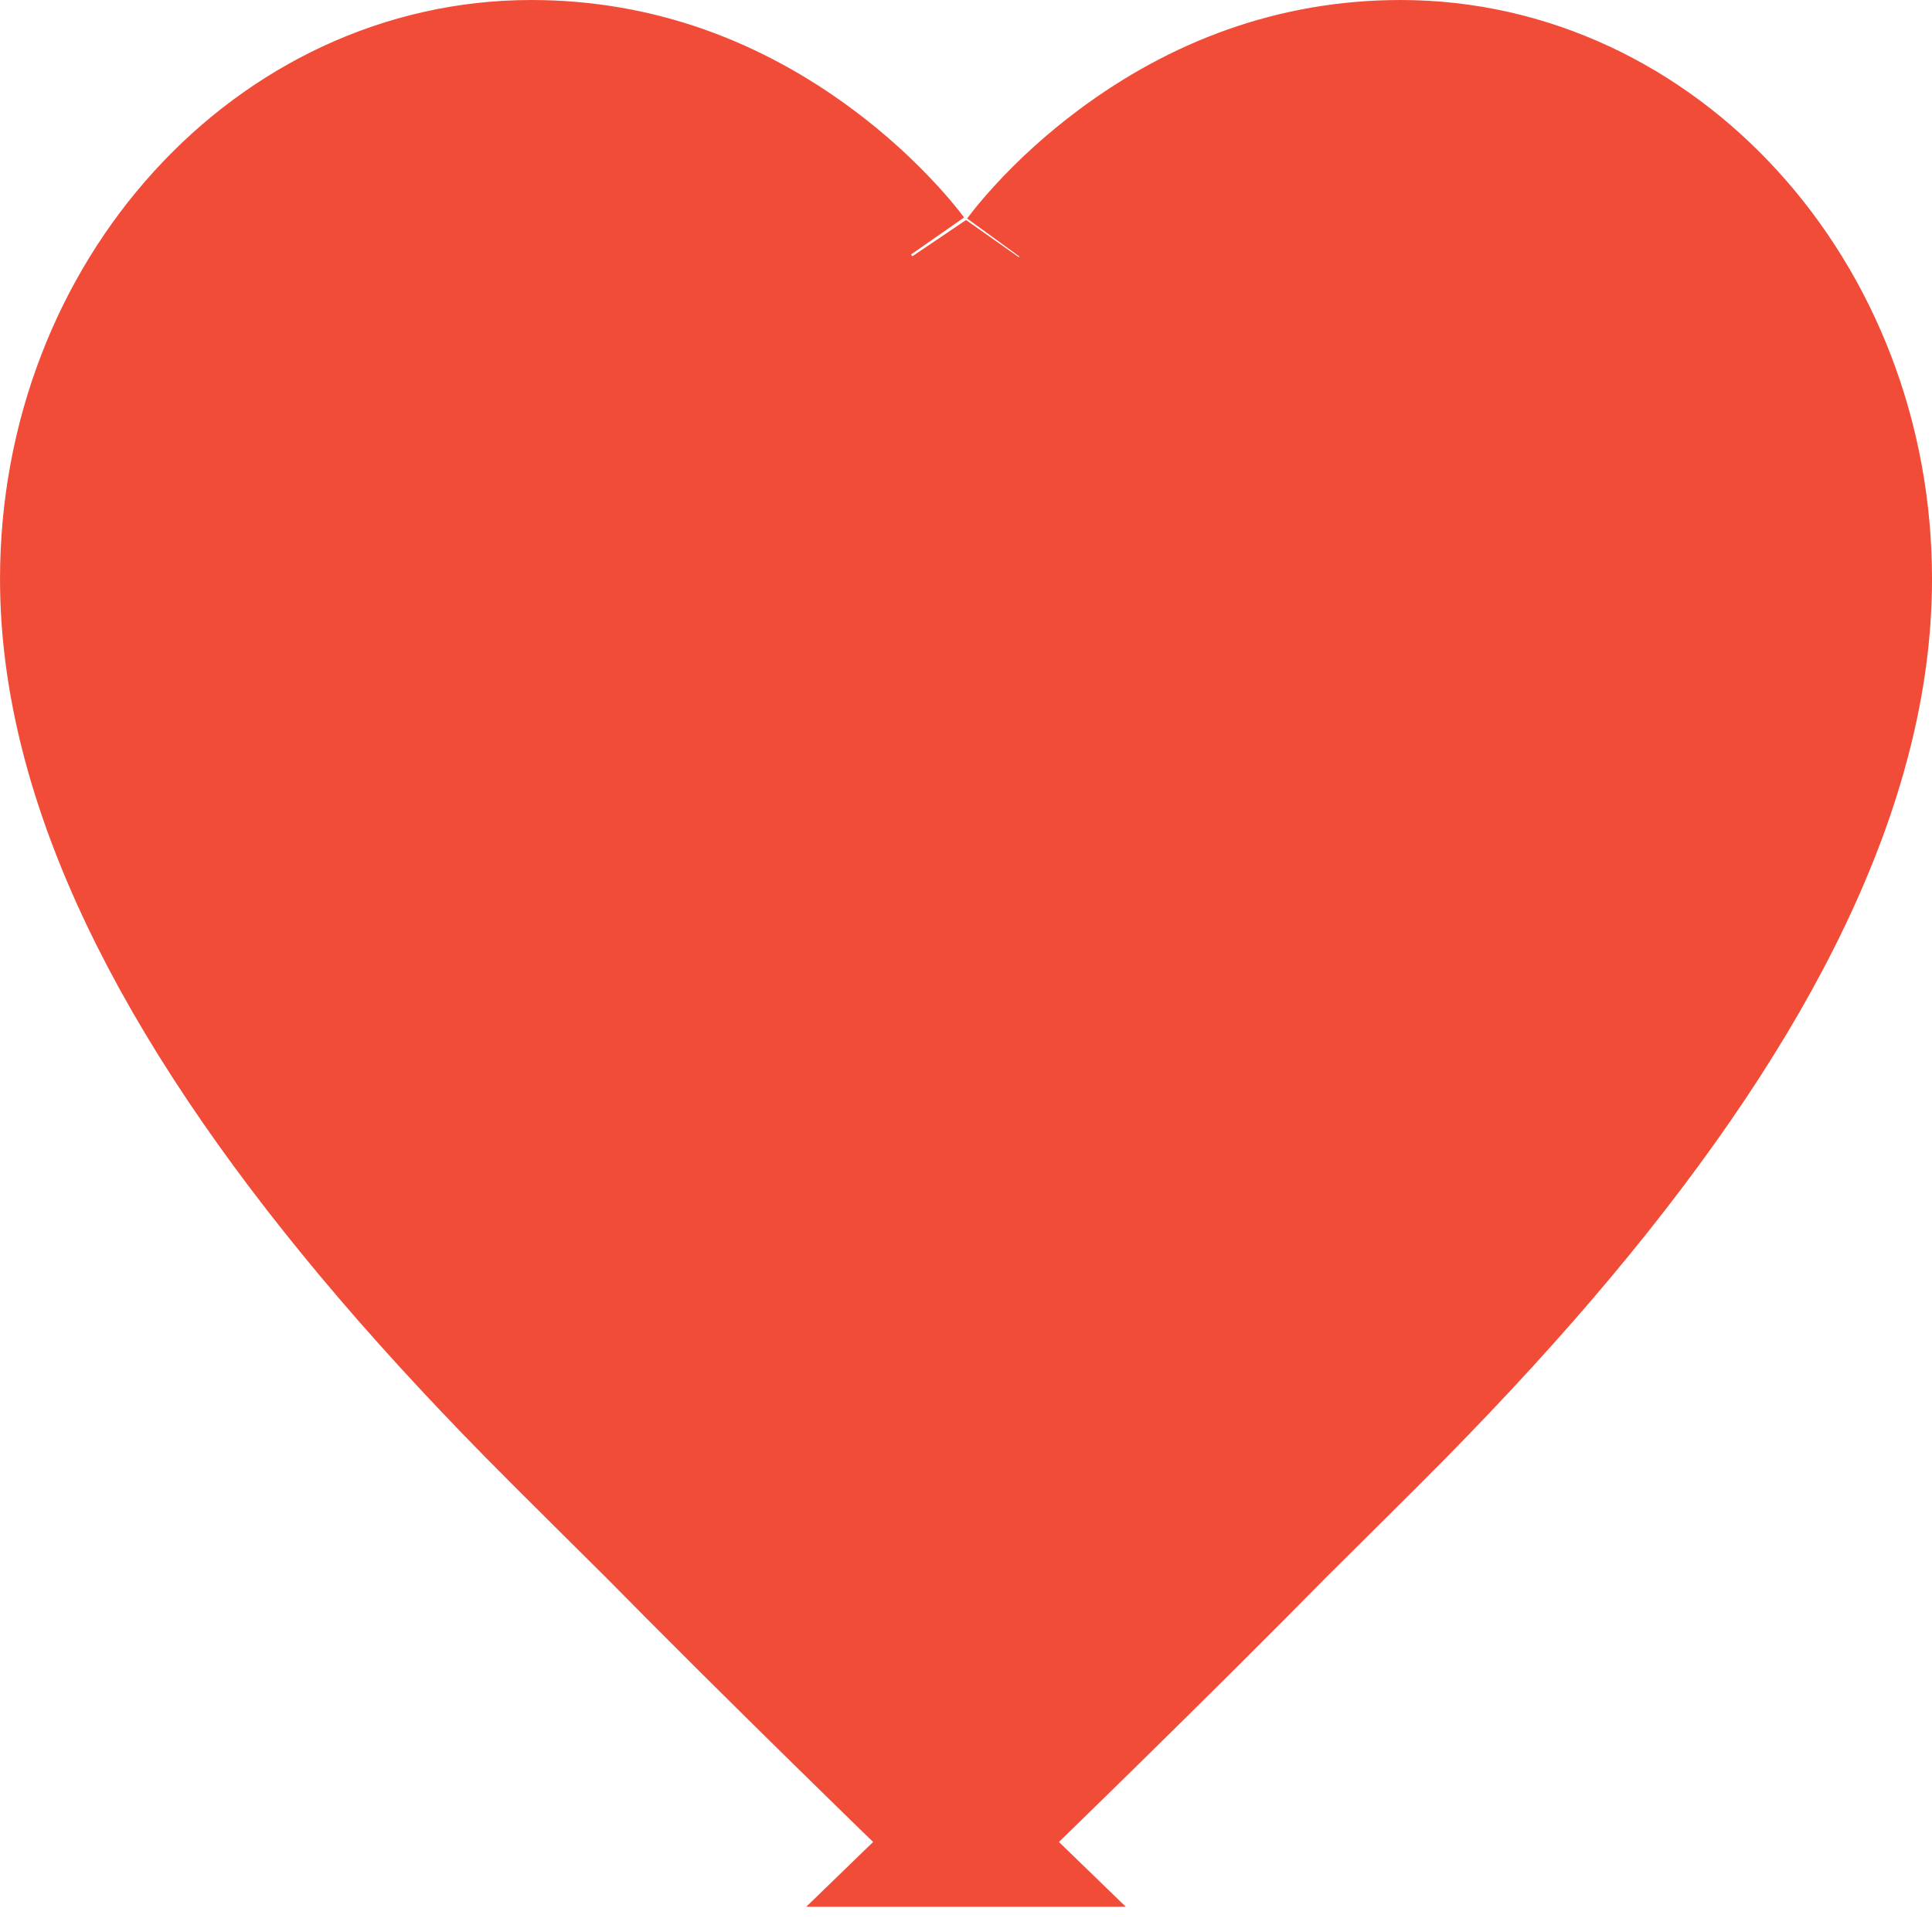 <svg height="224" viewBox="0 0 224 224" width="224" xmlns="http://www.w3.org/2000/svg"><path d="m112 213.572c1.317-1.276 2.708-2.626 4.16-4.037 7.023-6.828 14.046-13.715 20.597-20.222.513-.51 1.022-1.015 1.525-1.517 3.622-3.606 6.979-6.978 10.024-10.071.915-.931 10.429-10.318 13.988-13.943 6.877-7.004 13.011-13.675 18.817-20.618 22.423-26.818 35.39-52.397 35.39-76.025 0-33.08-24.368-59.639-54.1-59.639-12.436 0-23.405 4.201-32.873 11.267-3.342 2.494-6.246 5.168-8.682 7.826-.838.914-1.552 1.753-2.139 2.492-.195.245-.357.456-.487.629-.063.084-.092.124-.088.118l-6.131 8.702-6.131-8.702c.004.006-.025-.034-.088-.118-.13-.173-.292-.384-.487-.629-.587-.738-1.301-1.577-2.139-2.492-2.436-2.658-5.339-5.332-8.682-7.826-9.468-7.066-20.438-11.267-32.873-11.267-29.732 0-54.1 26.559-54.1 59.639 0 23.628 12.967 49.207 35.39 76.025 5.805 6.943 11.94 13.614 18.817 20.618 3.558 3.624 13.072 13.012 13.986 13.941 3.046 3.095 6.404 6.467 10.026 10.073.504.502 1.012 1.007 1.525 1.517 6.551 6.507 13.573 13.394 20.597 20.222 1.452 1.412 2.843 2.761 4.16 4.037z" fill="#f14c38" stroke="#f14c38" stroke-width="15"/></svg>

